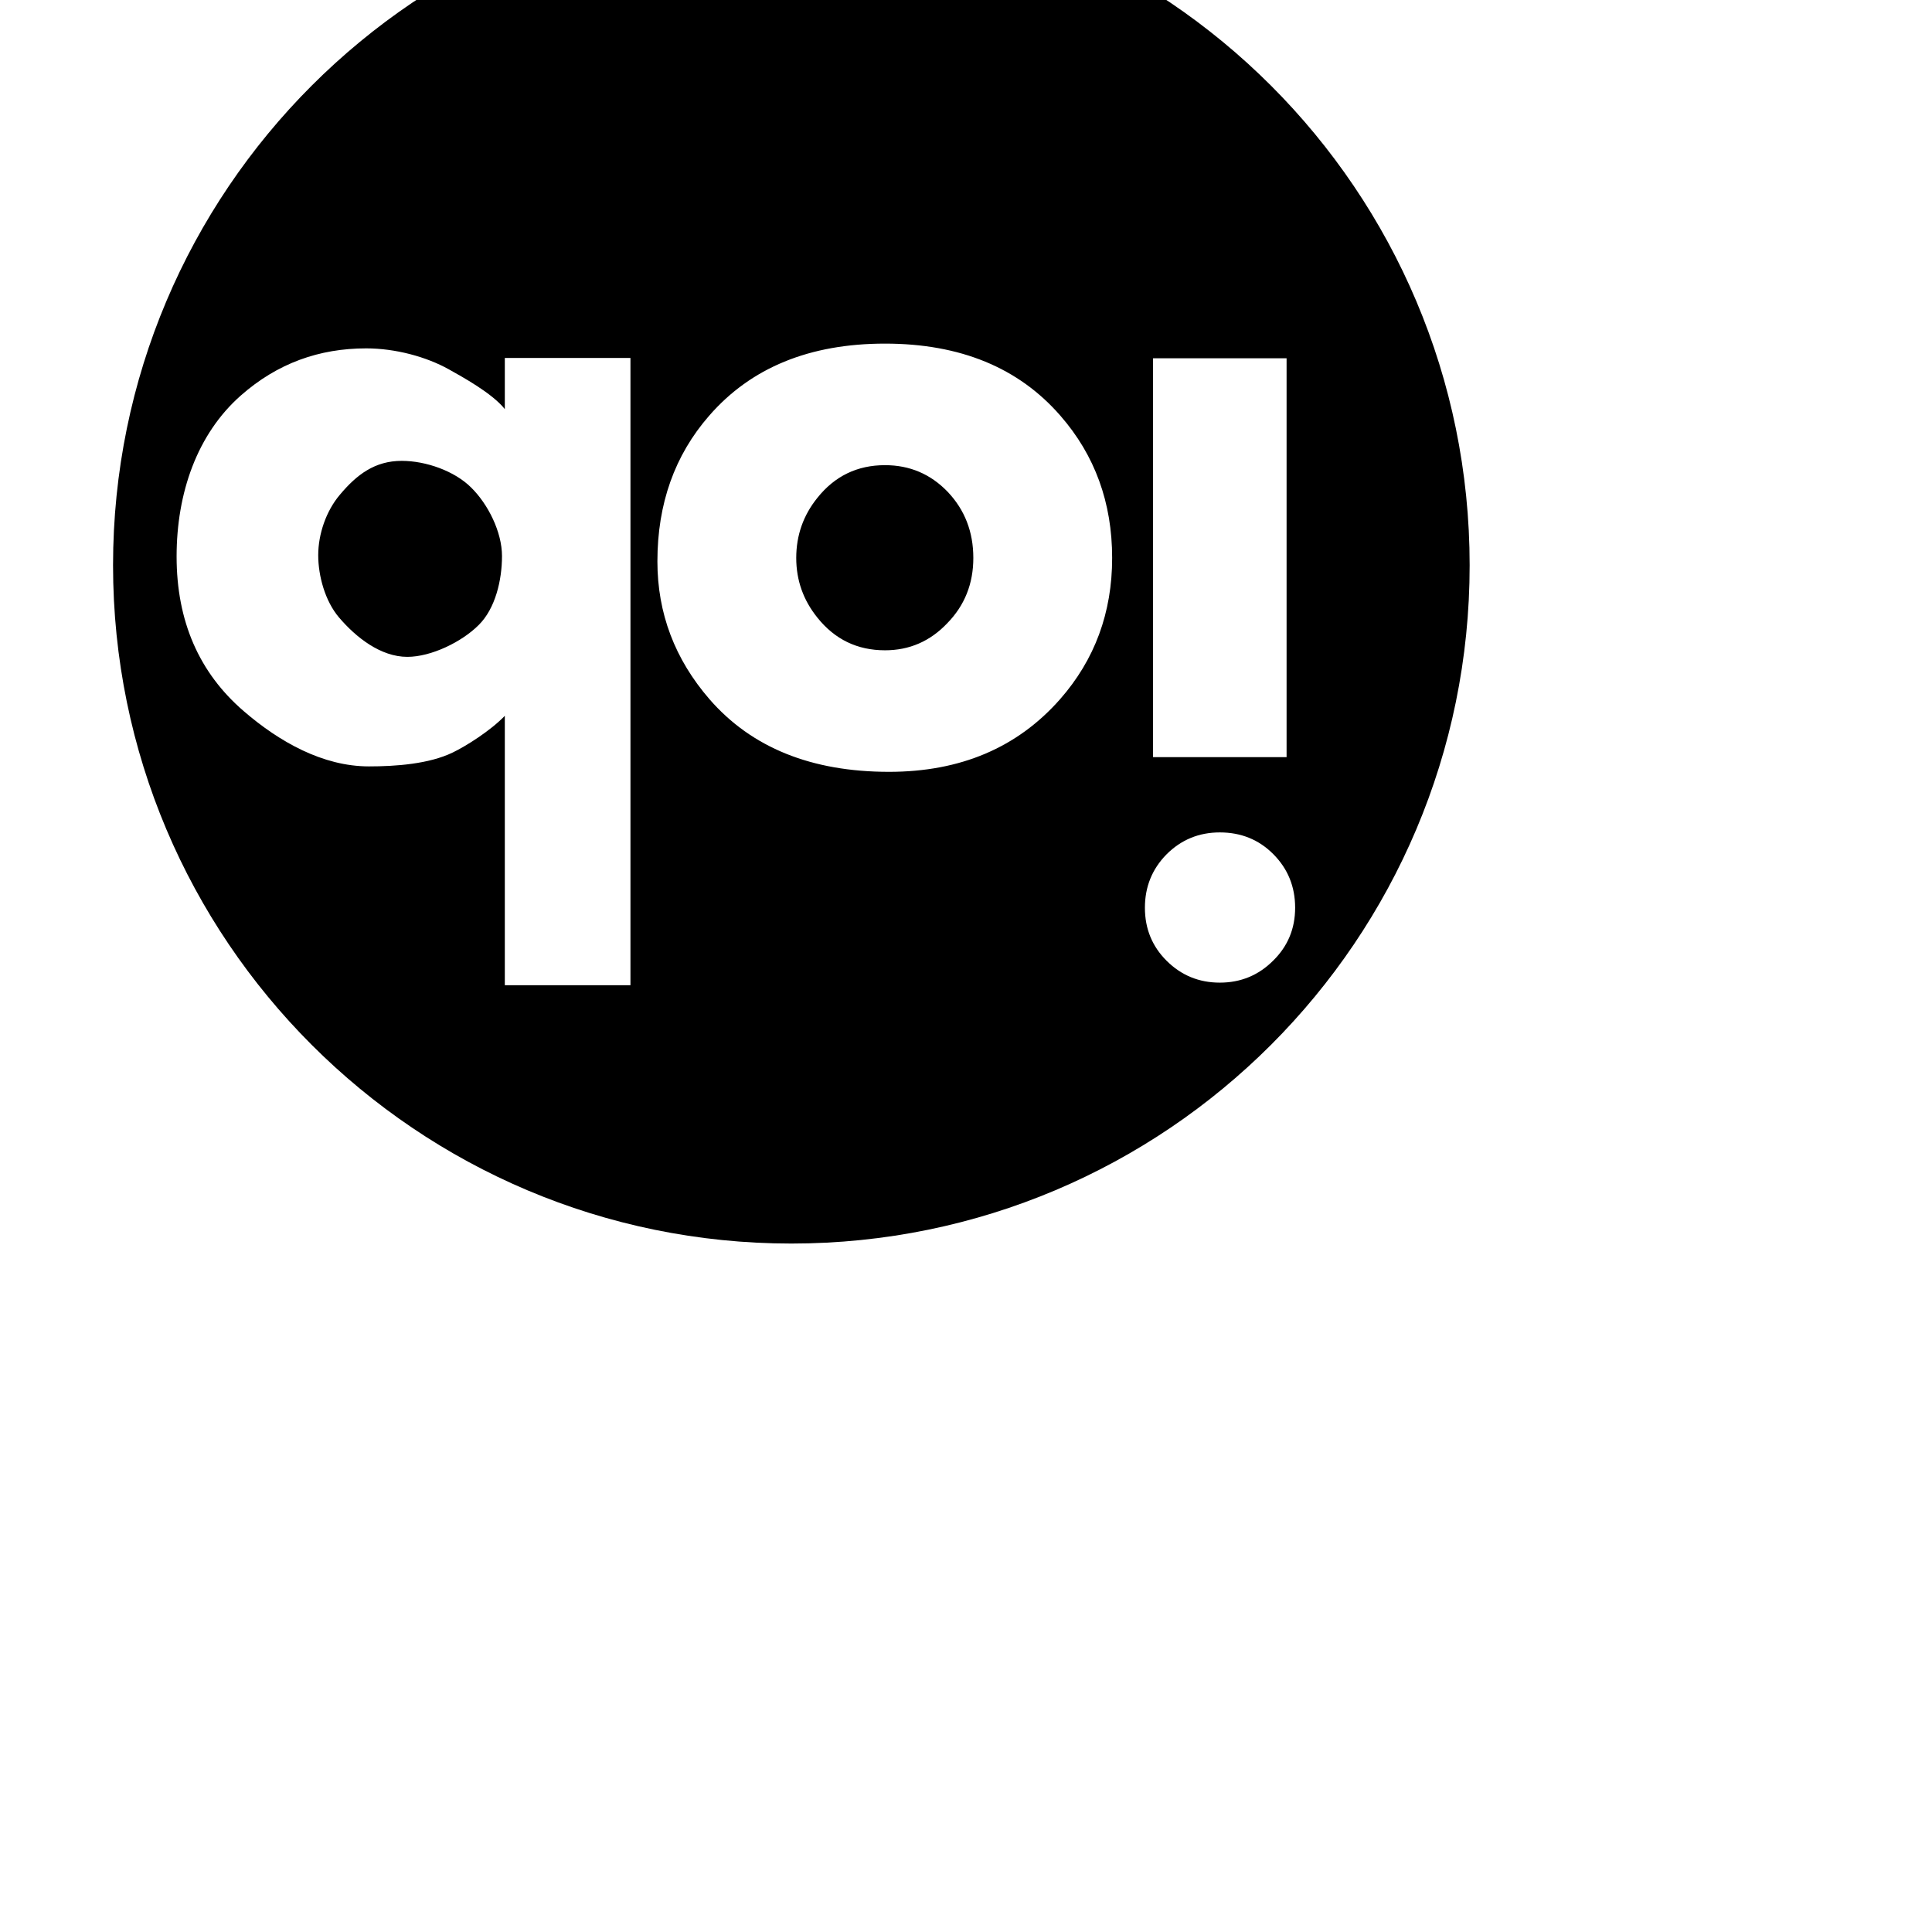 <?xml version="1.0" encoding="UTF-8"?>
<!DOCTYPE svg PUBLIC "-//W3C//DTD SVG 1.1//EN" "http://www.w3.org/Graphics/SVG/1.1/DTD/svg11.dtd">
<svg version="1.1" xmlns="http://www.w3.org/2000/svg" xmlns:xlink="http://www.w3.org/1999/xlink" x="0" y="0" width="2500" height="2500" viewBox="0, 0, 2500, 2500">
  <g id="Layer_1">
    <path d="M527.074 849.965c-34.422 0-66.304-25.036-88.43-51.024-17.912-21.072-26.866-53.556-26.866-80.604 0-27.040 10.16-57.118 28.072-78.19 21.774-25.988 45.224-43.798 79.996-43.798 31.262 0 68.44 13.122 89.856 34.546 21.774 21.424 39.884 57.396 39.884 88.65 0 30.902-8.478 67.906-30.252 89.33-21.774 21.782-61.36 41.092-92.262 41.092zM1145.168 841.473c-35.818 0-64.972-14.088-87.45-42.248-18.256-22.602-27.392-48.354-27.392-77.254 0-29.272 9.136-55.208 27.392-77.81 22.476-28.16 51.632-42.248 87.45-42.248 31.964 0 58.998 11.506 81.122 34.48 22.134 23.348 33.192 51.858 33.192 85.578 0 33.346-11.242 61.498-33.718 84.472-22.118 23.34-48.992 35.028-80.596 35.028zM1024 1609.143c-484.746 0-877.714-392.968-877.714-877.714s392.968-877.714 877.714-877.714 877.714 392.968 877.714 877.714c0 484.746-392.968 877.714-877.714 877.714zM815.806 463.193h-162.574v66.18c-16.508-20.722-55.348-41.846-72.2-51.324-29.498-16.502-69.558-27.254-107.14-27.254-60.76 0-114.842 19.2-162.252 60.986-56.546 49.868-83.112 126.112-83.112 208.296 0 83.588 28.972 150.316 86.922 200.184 46.006 39.688 102.268 71.454 161.974 71.454 34.764 0 77.648-3.124 108.2-17.868 17.562-8.426 48.998-28.262 67.614-47.58v348.614h162.574v-811.688zM1372.218 538.011c-54.082-62.244-129.77-93.374-227.050-93.374-97.632 0-173.488 31.13-227.584 93.374-44.596 51.134-66.904 113.934-66.904 188.408 0 67.064 22.476 126.53 67.43 178.402 54.432 62.618 131.876 93.93 232.316 93.93 92.364 0 166.114-31.306 221.258-93.93 44.954-51.134 67.43-112.076 67.43-182.85 0.008-71.512-22.294-132.828-66.896-183.962zM1509.428 1243.077c18.966 18.966 41.97 28.446 69.010 28.446s50.044-9.48 69.010-28.446c18.966-18.614 28.446-41.442 28.446-68.484 0-27.392-9.48-50.57-28.446-69.536-18.614-18.614-41.618-27.918-69.010-27.918-27.048 0-50.052 9.48-69.010 28.446-18.614 18.966-27.918 41.97-27.918 69.010-0.008 27.040 9.304 49.868 27.918 68.484zM1664.834 463.601h-172.792v516.132h172.792v-516.132z" fill="#000000"/>
  </g>
</svg>

